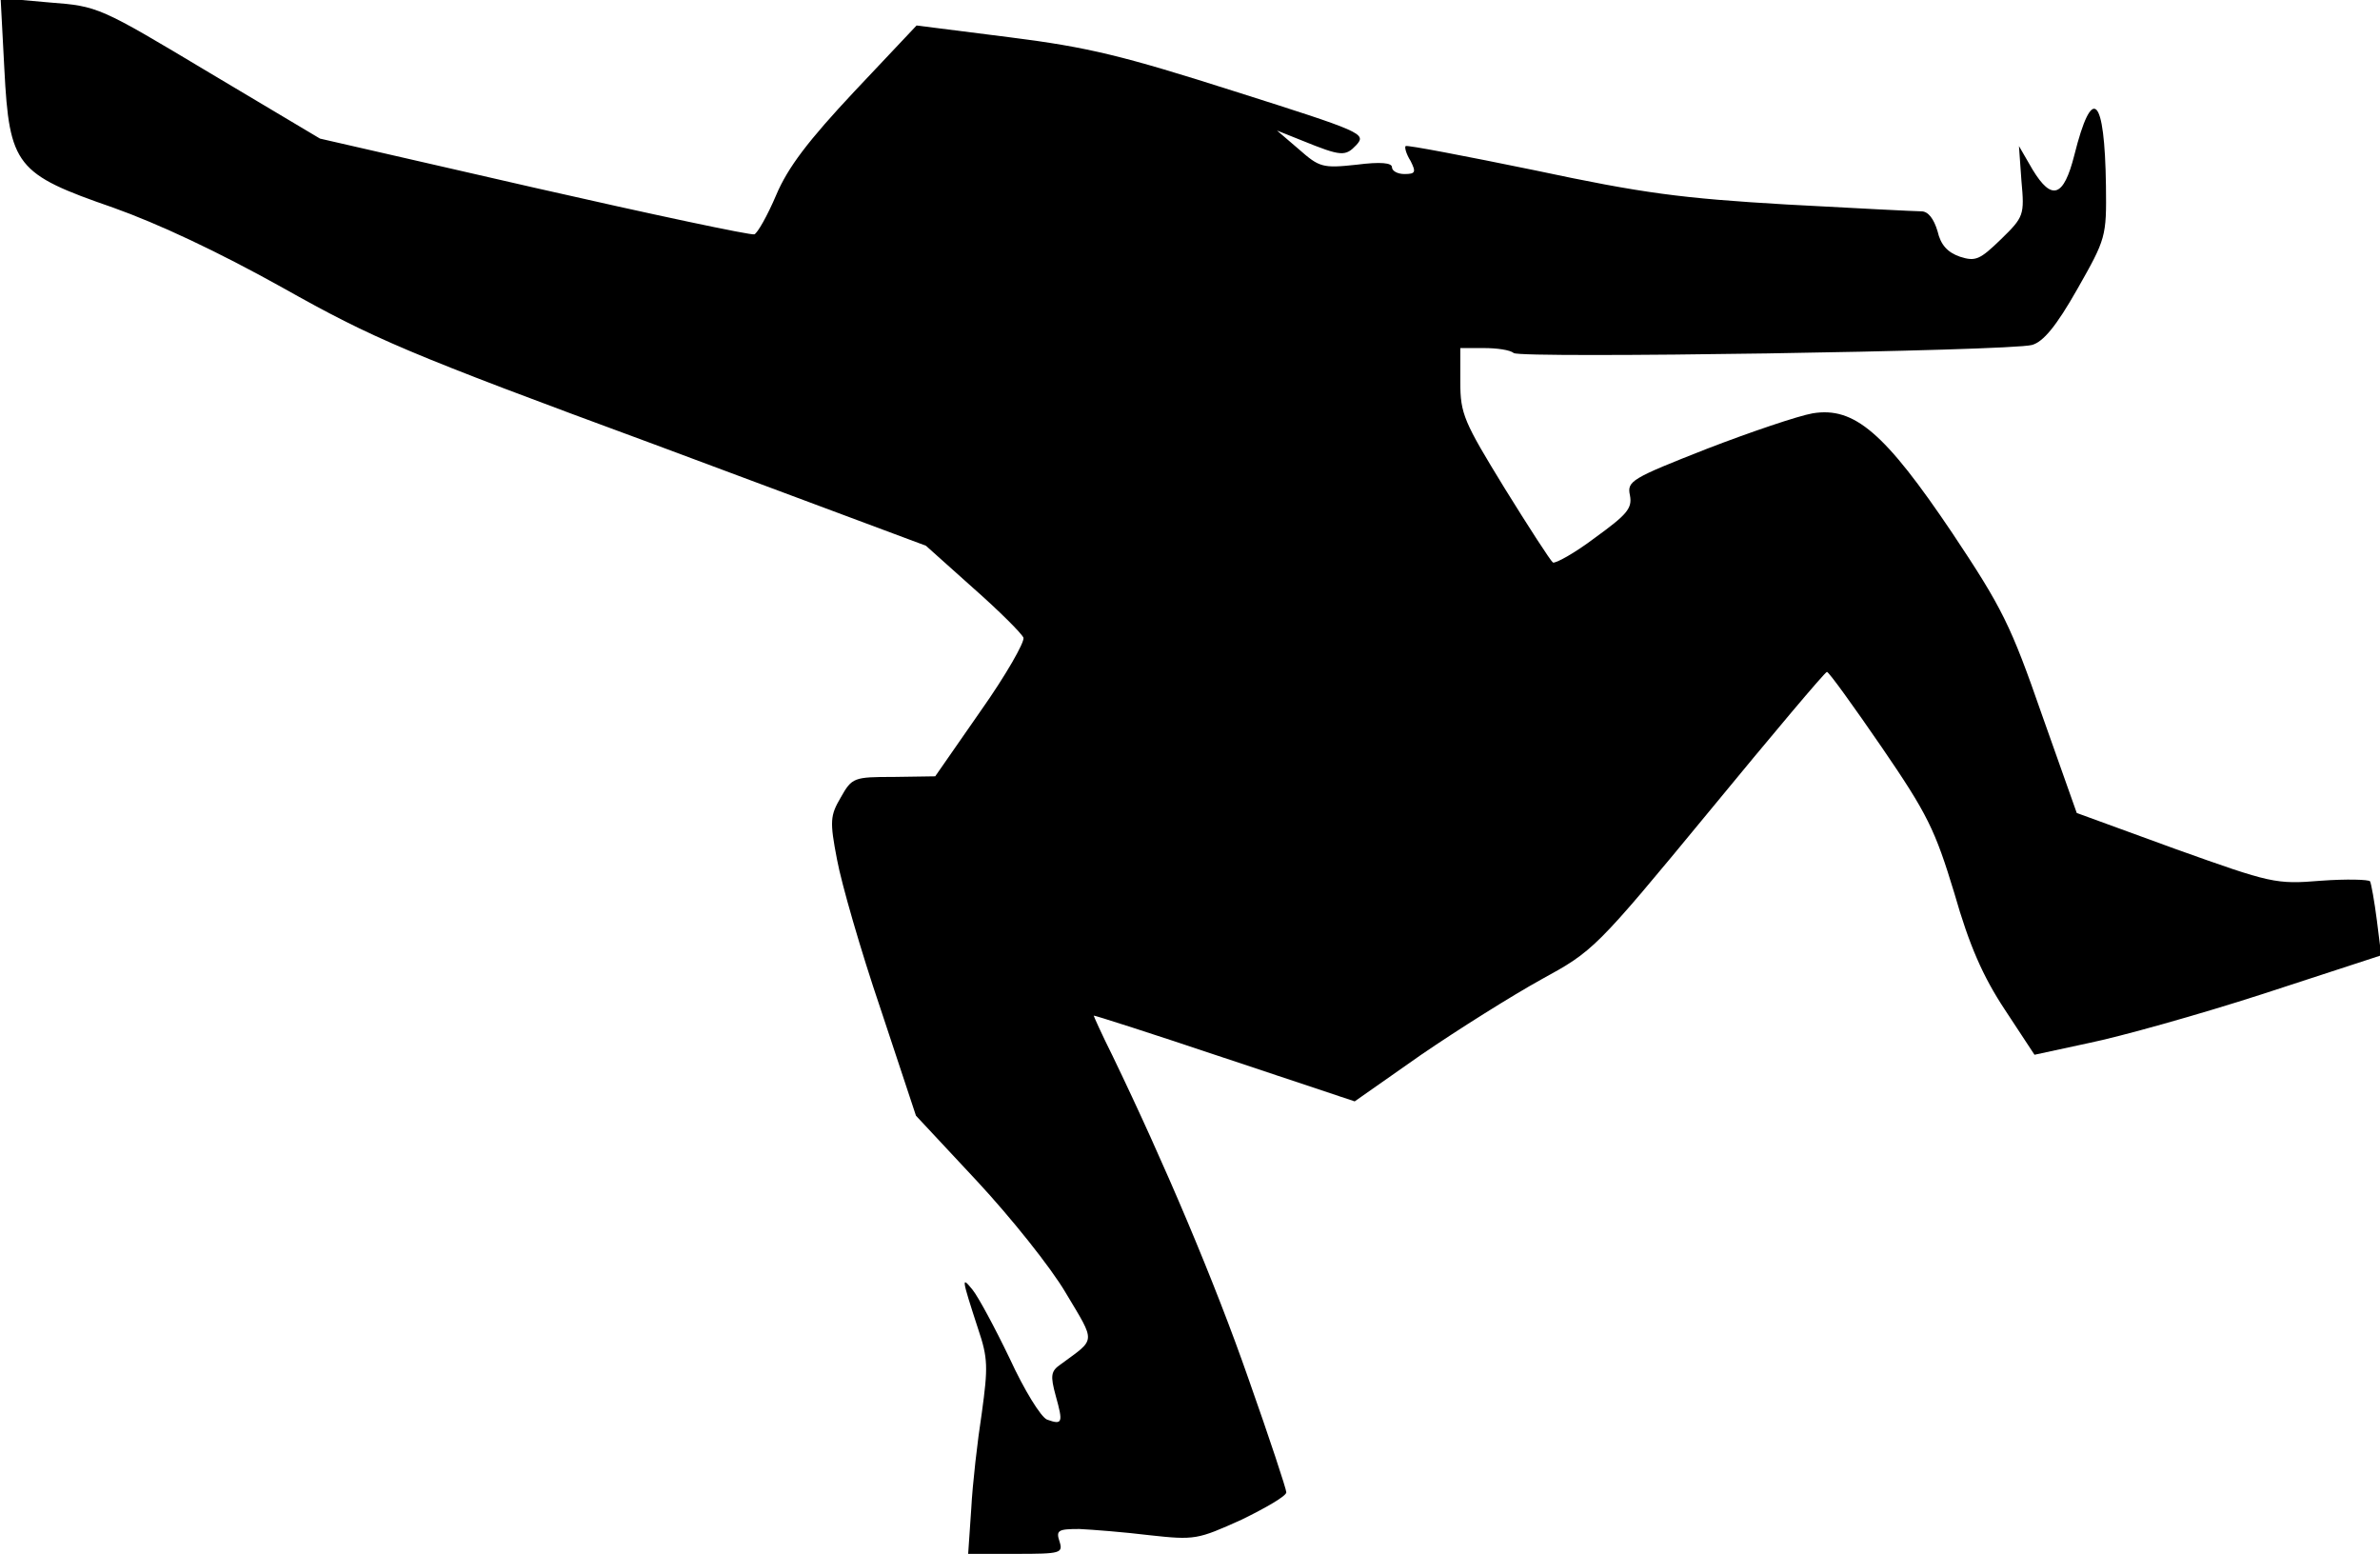 <?xml version="1.0" standalone="no"?>
<!DOCTYPE svg PUBLIC "-//W3C//DTD SVG 20010904//EN"
 "http://www.w3.org/TR/2001/REC-SVG-20010904/DTD/svg10.dtd">
<svg version="1.0" xmlns="http://www.w3.org/2000/svg"
 width="383pt" height="250pt" viewBox="0 0 383 250"
 preserveAspectRatio="xMidYMid meet">
<g transform="translate(0,250) scale(0.1,-0.1)"
fill="#000000" stroke="none">
<path fill="#000000" stroke="none" d="M7 2389 c8 -156 19 -169 175 -223 73
-26 169 -71 273 -129 146 -82 199 -105 598 -252 l437 -163 76 -68 c42 -37 78
-73 81 -80 2 -7 -28 -60 -69 -118 l-73 -105 -67 -1 c-64 0 -67 -1 -85 -33 -17
-29 -18 -38 -6 -100 7 -38 38 -146 70 -240 l57 -172 98 -105 c54 -58 119 -139
143 -180 49 -82 49 -73 -8 -115 -16 -11 -17 -18 -8 -51 12 -43 11 -47 -14 -38
-10 4 -37 48 -60 98 -24 50 -51 100 -60 111 -18 22 -18 20 9 -63 16 -47 16
-62 6 -135 -7 -45 -15 -115 -17 -154 l-5 -73 77 0 c72 0 76 1 70 20 -6 18 -2
20 32 20 21 -1 72 -5 113 -10 73 -8 77 -7 148 25 39 19 72 38 72 44 0 5 -27
87 -61 183 -54 155 -135 346 -219 520 -17 34 -30 63 -30 64 0 1 94 -29 210
-68 l210 -70 107 75 c60 41 146 95 193 121 84 46 87 48 270 270 102 124 187
225 190 225 3 0 42 -54 88 -121 74 -108 86 -133 117 -235 24 -84 46 -134 81
-187 l48 -73 88 19 c49 10 175 45 280 79 l190 62 -7 56 c-4 31 -9 59 -11 63
-2 3 -38 4 -79 1 -73 -6 -80 -4 -234 51 l-159 58 -56 158 c-50 144 -64 172
-144 292 -109 162 -158 204 -225 193 -23 -4 -100 -30 -170 -57 -122 -48 -129
-52 -124 -75 4 -21 -5 -31 -56 -68 -33 -25 -64 -42 -68 -40 -4 3 -39 57 -78
120 -65 106 -71 119 -71 170 l0 55 38 0 c21 0 42 -3 48 -8 11 -9 798 3 834 13
18 5 39 30 73 90 46 81 47 84 46 166 -2 145 -22 165 -51 49 -17 -67 -36 -74
-67 -23 l-22 38 4 -56 c5 -55 4 -58 -33 -94 -34 -33 -41 -36 -66 -28 -20 7
-31 19 -36 41 -6 20 -15 32 -26 32 -9 0 -107 5 -217 11 -170 10 -231 18 -405
55 -112 23 -206 41 -208 39 -2 -2 1 -13 8 -24 9 -18 8 -21 -10 -21 -11 0 -20
5 -20 11 0 7 -18 9 -57 4 -55 -6 -60 -4 -93 25 l-35 30 40 -16 c64 -26 70 -26
88 -7 16 18 9 21 -196 86 -179 57 -235 71 -362 87 l-150 19 -100 -106 c-74
-79 -107 -122 -126 -167 -14 -33 -30 -61 -35 -63 -5 -2 -165 32 -354 75 l-345
79 -178 106 c-177 106 -179 107 -257 113 l-79 7 6 -114z"/>
</g>
</svg>
